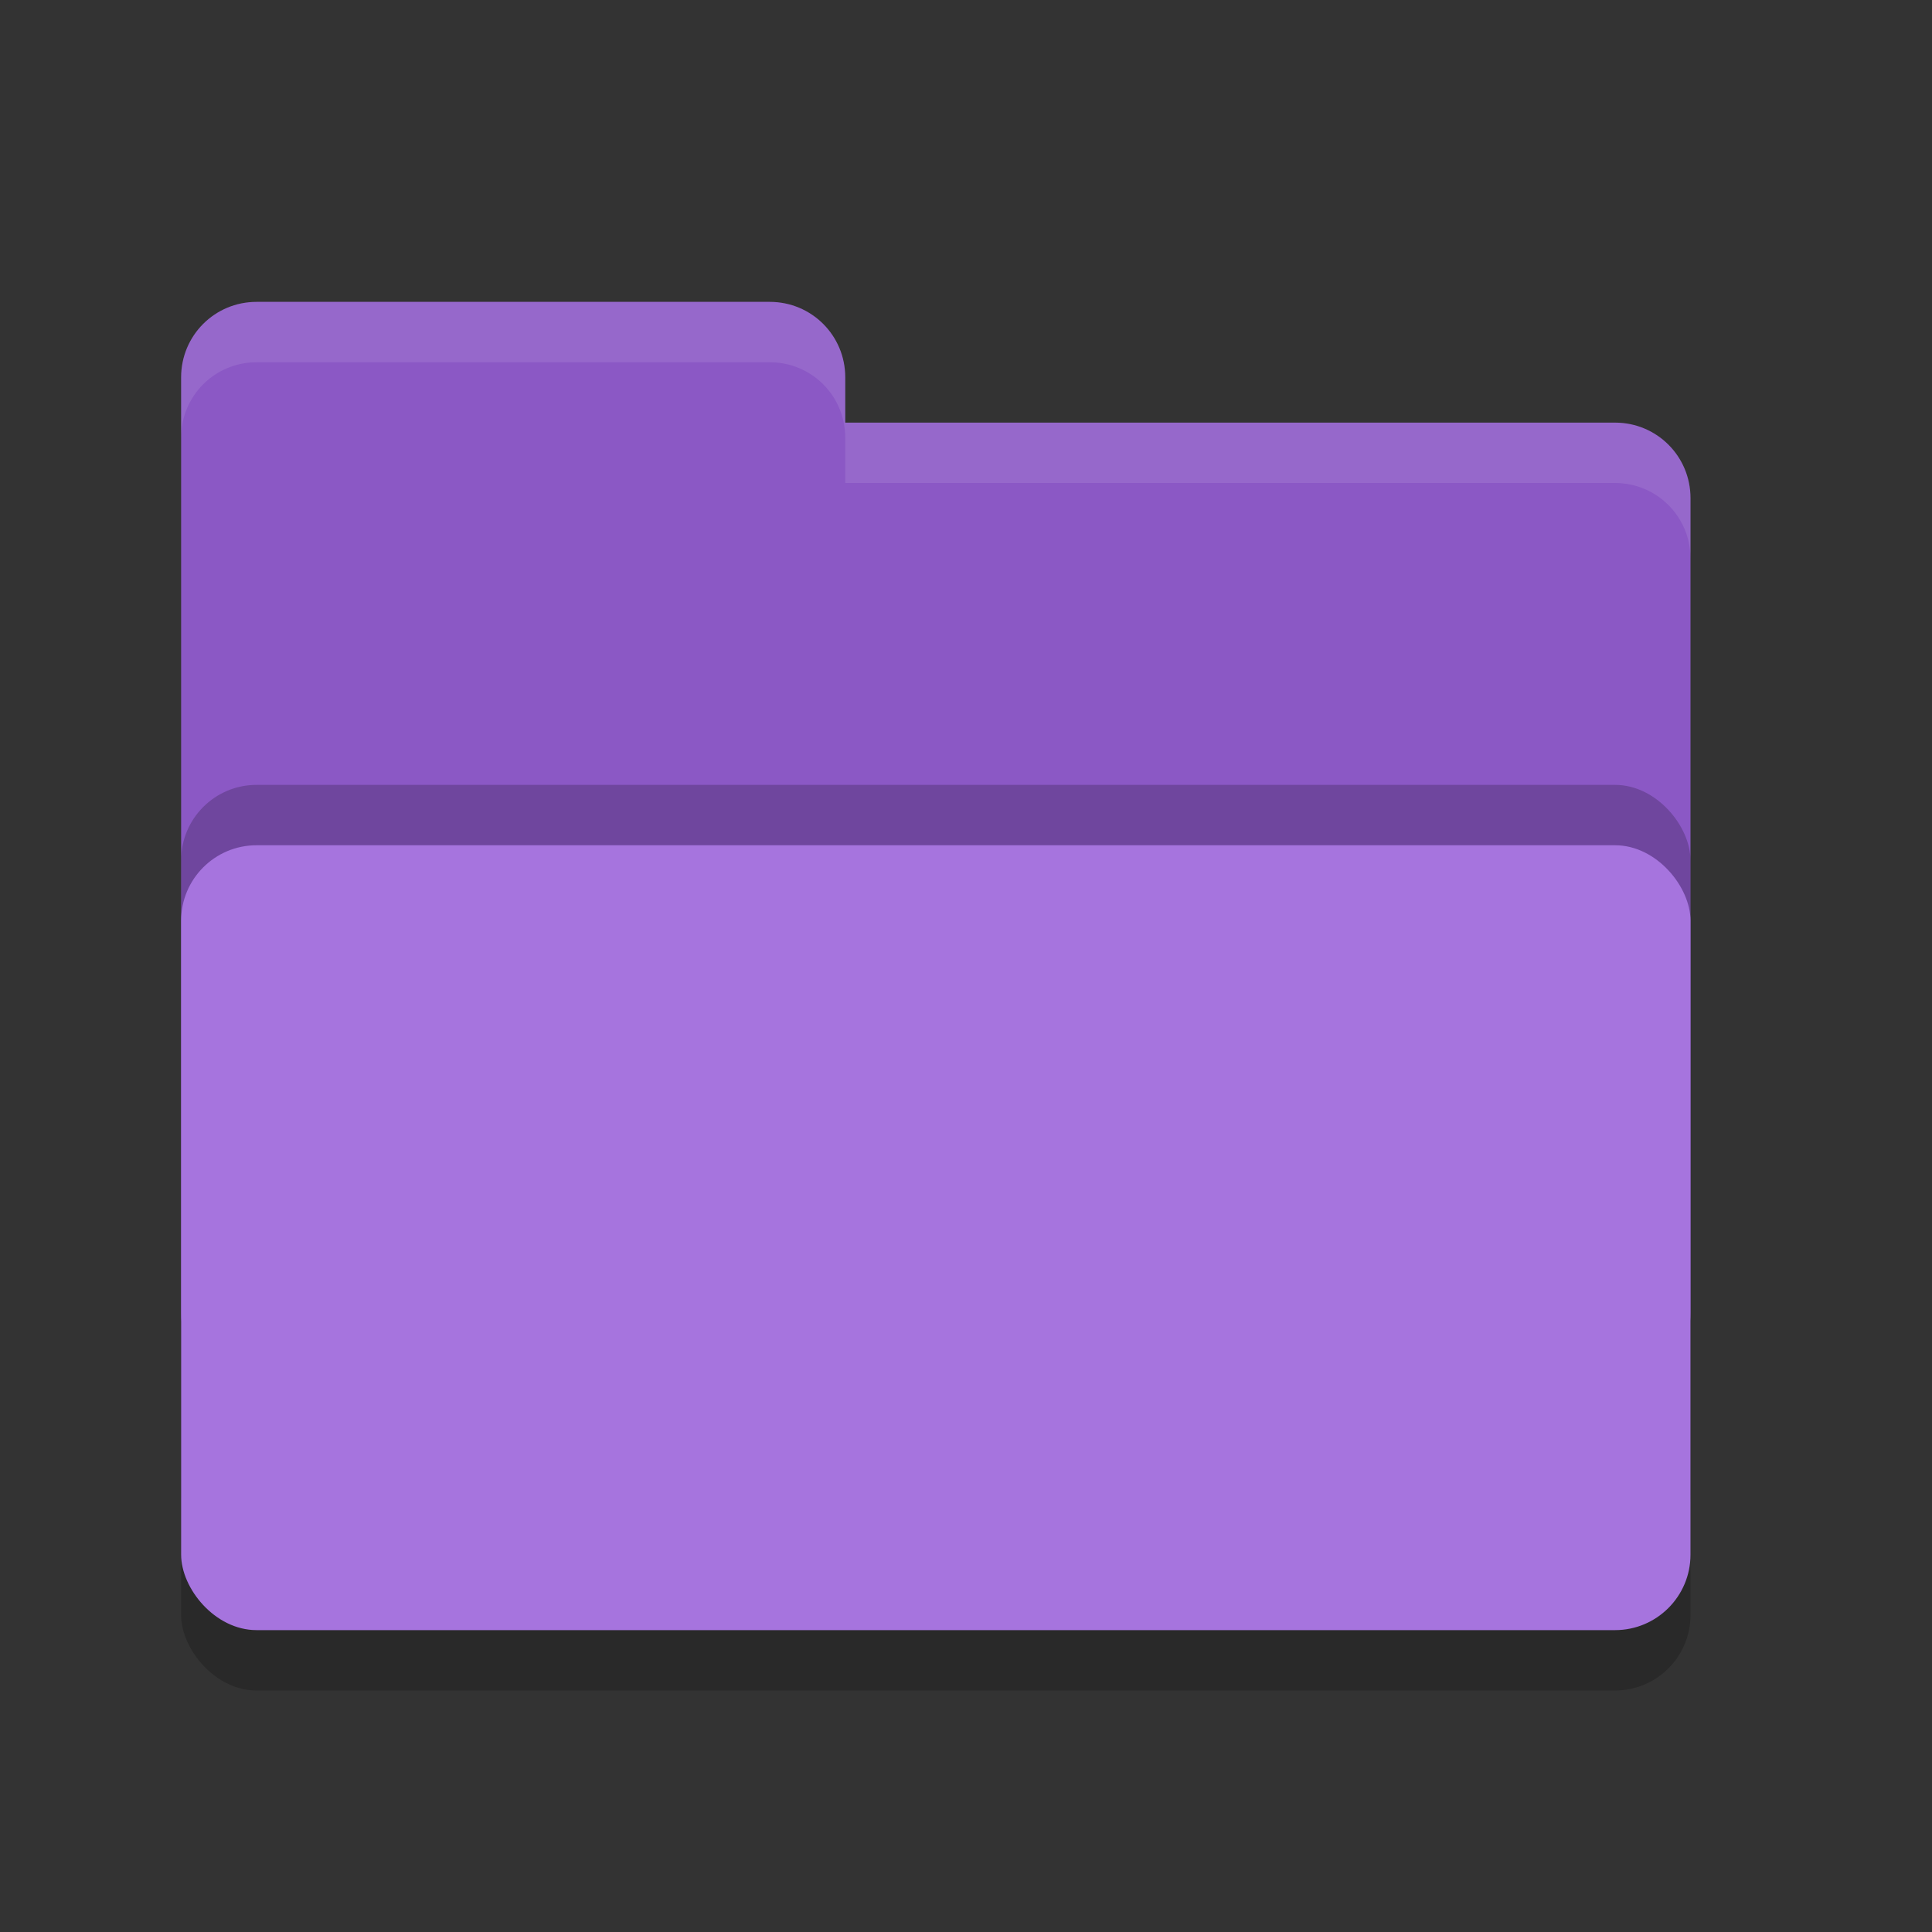 <svg height="32" width="32" xmlns="http://www.w3.org/2000/svg"><rect width="100%" height="100%" fill="#333333" stroke="none"/><rect height="13" opacity=".2" rx="1.25" width="25" x="3" y="15"/><path d="m3 21.75c0 .692.557 1.25 1.25 1.25h22.5c.692 0 1.25-.558 1.25-1.25v-13.5c0-.693-.558-1.25-1.25-1.25h-12.75v-.75c0-.693-.557-1.25-1.25-1.25h-8.5c-.693 0-1.25.557-1.25 1.25" fill="#8b58c5"/><rect height="13" opacity=".2" rx="1.25" width="25" x="3" y="13"/><rect fill="#a674de" height="13" rx="1.25" width="25" x="3" y="14"/><path d="m4.25 5c-.693 0-1.25.557-1.25 1.25v1c0-.693.557-1.25 1.25-1.25h8.5c.693 0 1.25.557 1.25 1.25v.75h12.75c.692 0 1.25.557 1.25 1.25v-1c0-.693-.558-1.25-1.25-1.25h-12.75v-.75c0-.693-.557-1.25-1.25-1.25z" fill="#fff" opacity=".1"/></svg>
